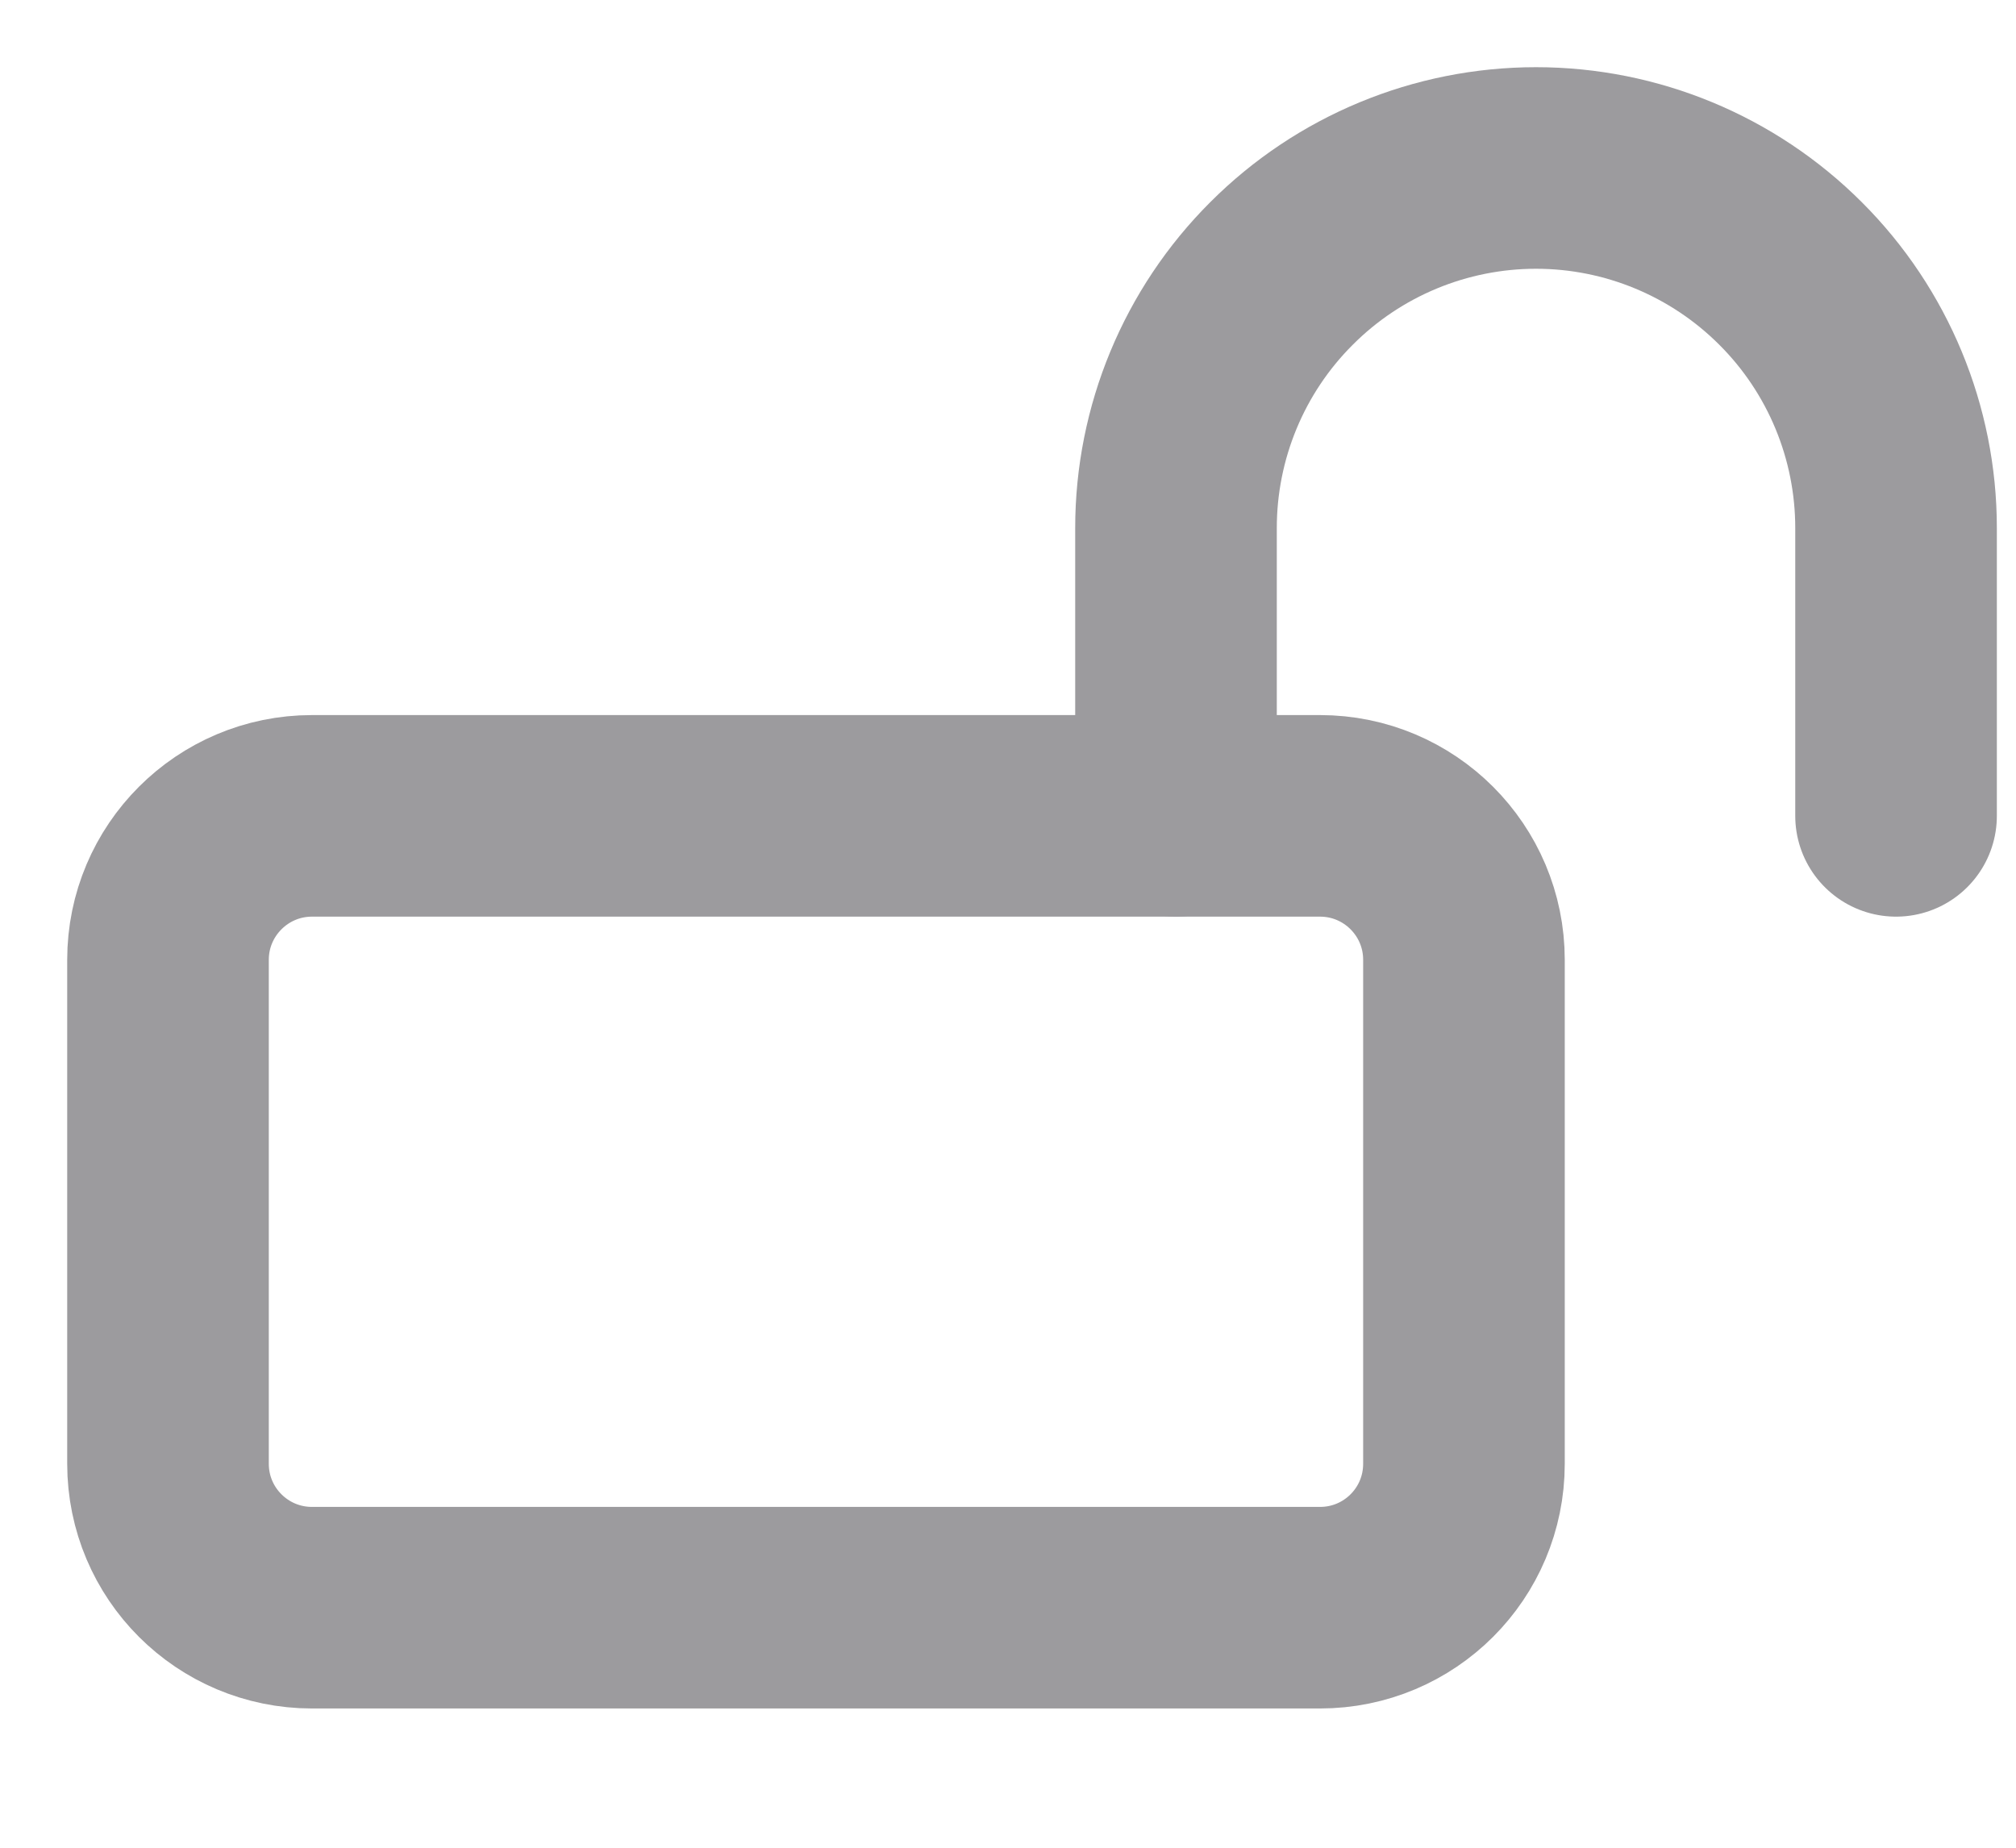 <svg width="12" height="11" viewBox="0 0 12 11" fill="none" xmlns="http://www.w3.org/2000/svg">
<path d="M7.857 4.857H1.857C1.384 4.857 1 5.241 1 5.714V8.714C1 9.188 1.384 9.571 1.857 9.571H7.857C8.331 9.571 8.714 9.188 8.714 8.714V5.714C8.714 5.241 8.331 4.857 7.857 4.857Z" stroke="#9C9B9E" stroke-width="1.2" stroke-linecap="round" stroke-linejoin="round"/>
<path d="M7 4.857V3.143C7 2.575 7.226 2.029 7.628 1.628C8.029 1.226 8.575 1 9.143 1C9.711 1 10.256 1.226 10.658 1.628C11.06 2.029 11.286 2.575 11.286 3.143V4.857" stroke="#9C9B9E" stroke-width="1.2" stroke-linecap="round" stroke-linejoin="round"/>
</svg>
